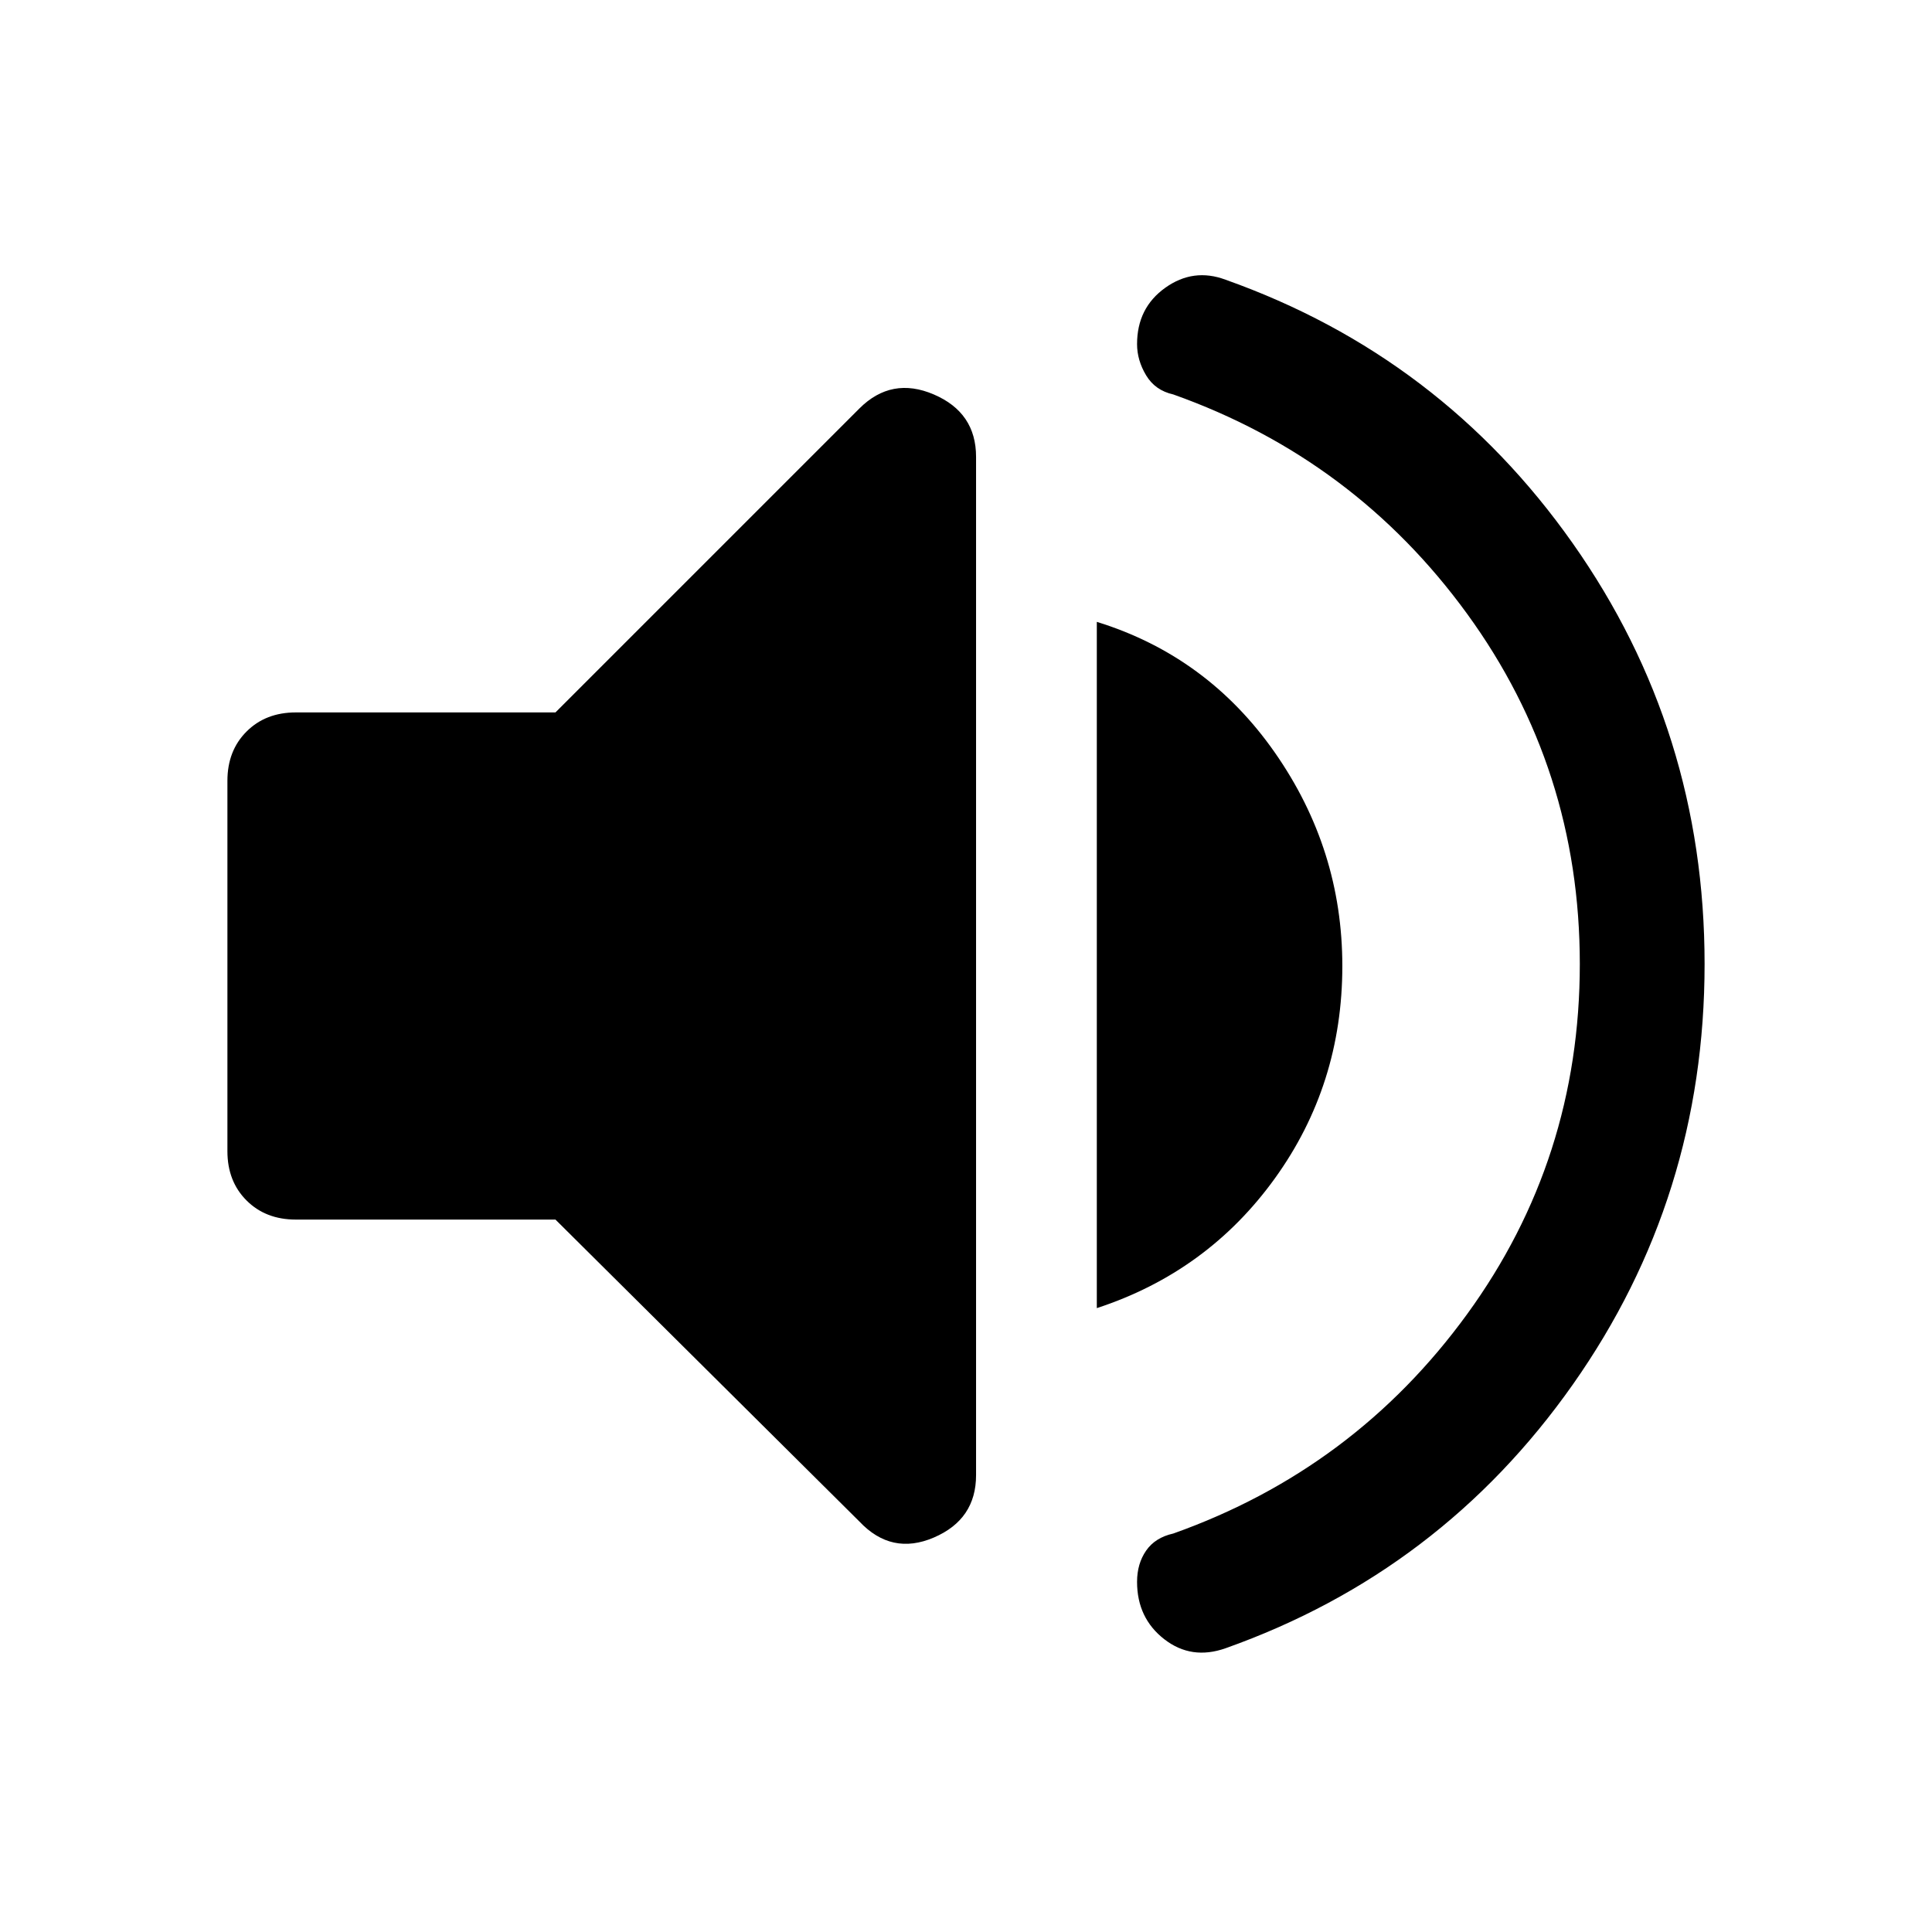 <svg xmlns="http://www.w3.org/2000/svg" width="48" height="48" viewBox="0 0 48 48"><path d="M30.45 40.95q-.85.3-1.525-.225-.675-.525-.675-1.425 0-.45.225-.775t.675-.425q4.5-1.6 7.3-5.45t2.8-8.7q0-4.85-2.8-8.7-2.8-3.85-7.3-5.45-.45-.1-.675-.475-.225-.375-.225-.775 0-.9.7-1.4.7-.5 1.5-.2 5.35 1.9 8.625 6.55 3.275 4.65 3.275 10.45 0 5.8-3.275 10.45-3.275 4.65-8.625 6.55ZM7.35 30.3q-.75 0-1.225-.475-.475-.475-.475-1.225v-9.2q0-.75.475-1.225Q6.6 17.7 7.35 17.7h6.45l7.55-7.55q.8-.8 1.85-.35 1.05.45 1.05 1.55v25.3q0 1.1-1.05 1.55-1.05.45-1.85-.4l-7.55-7.5Zm19.9 2.2V15.45q2.75.85 4.425 3.25 1.675 2.4 1.675 5.3 0 2.95-1.675 5.275T27.25 32.5Z"/></svg>